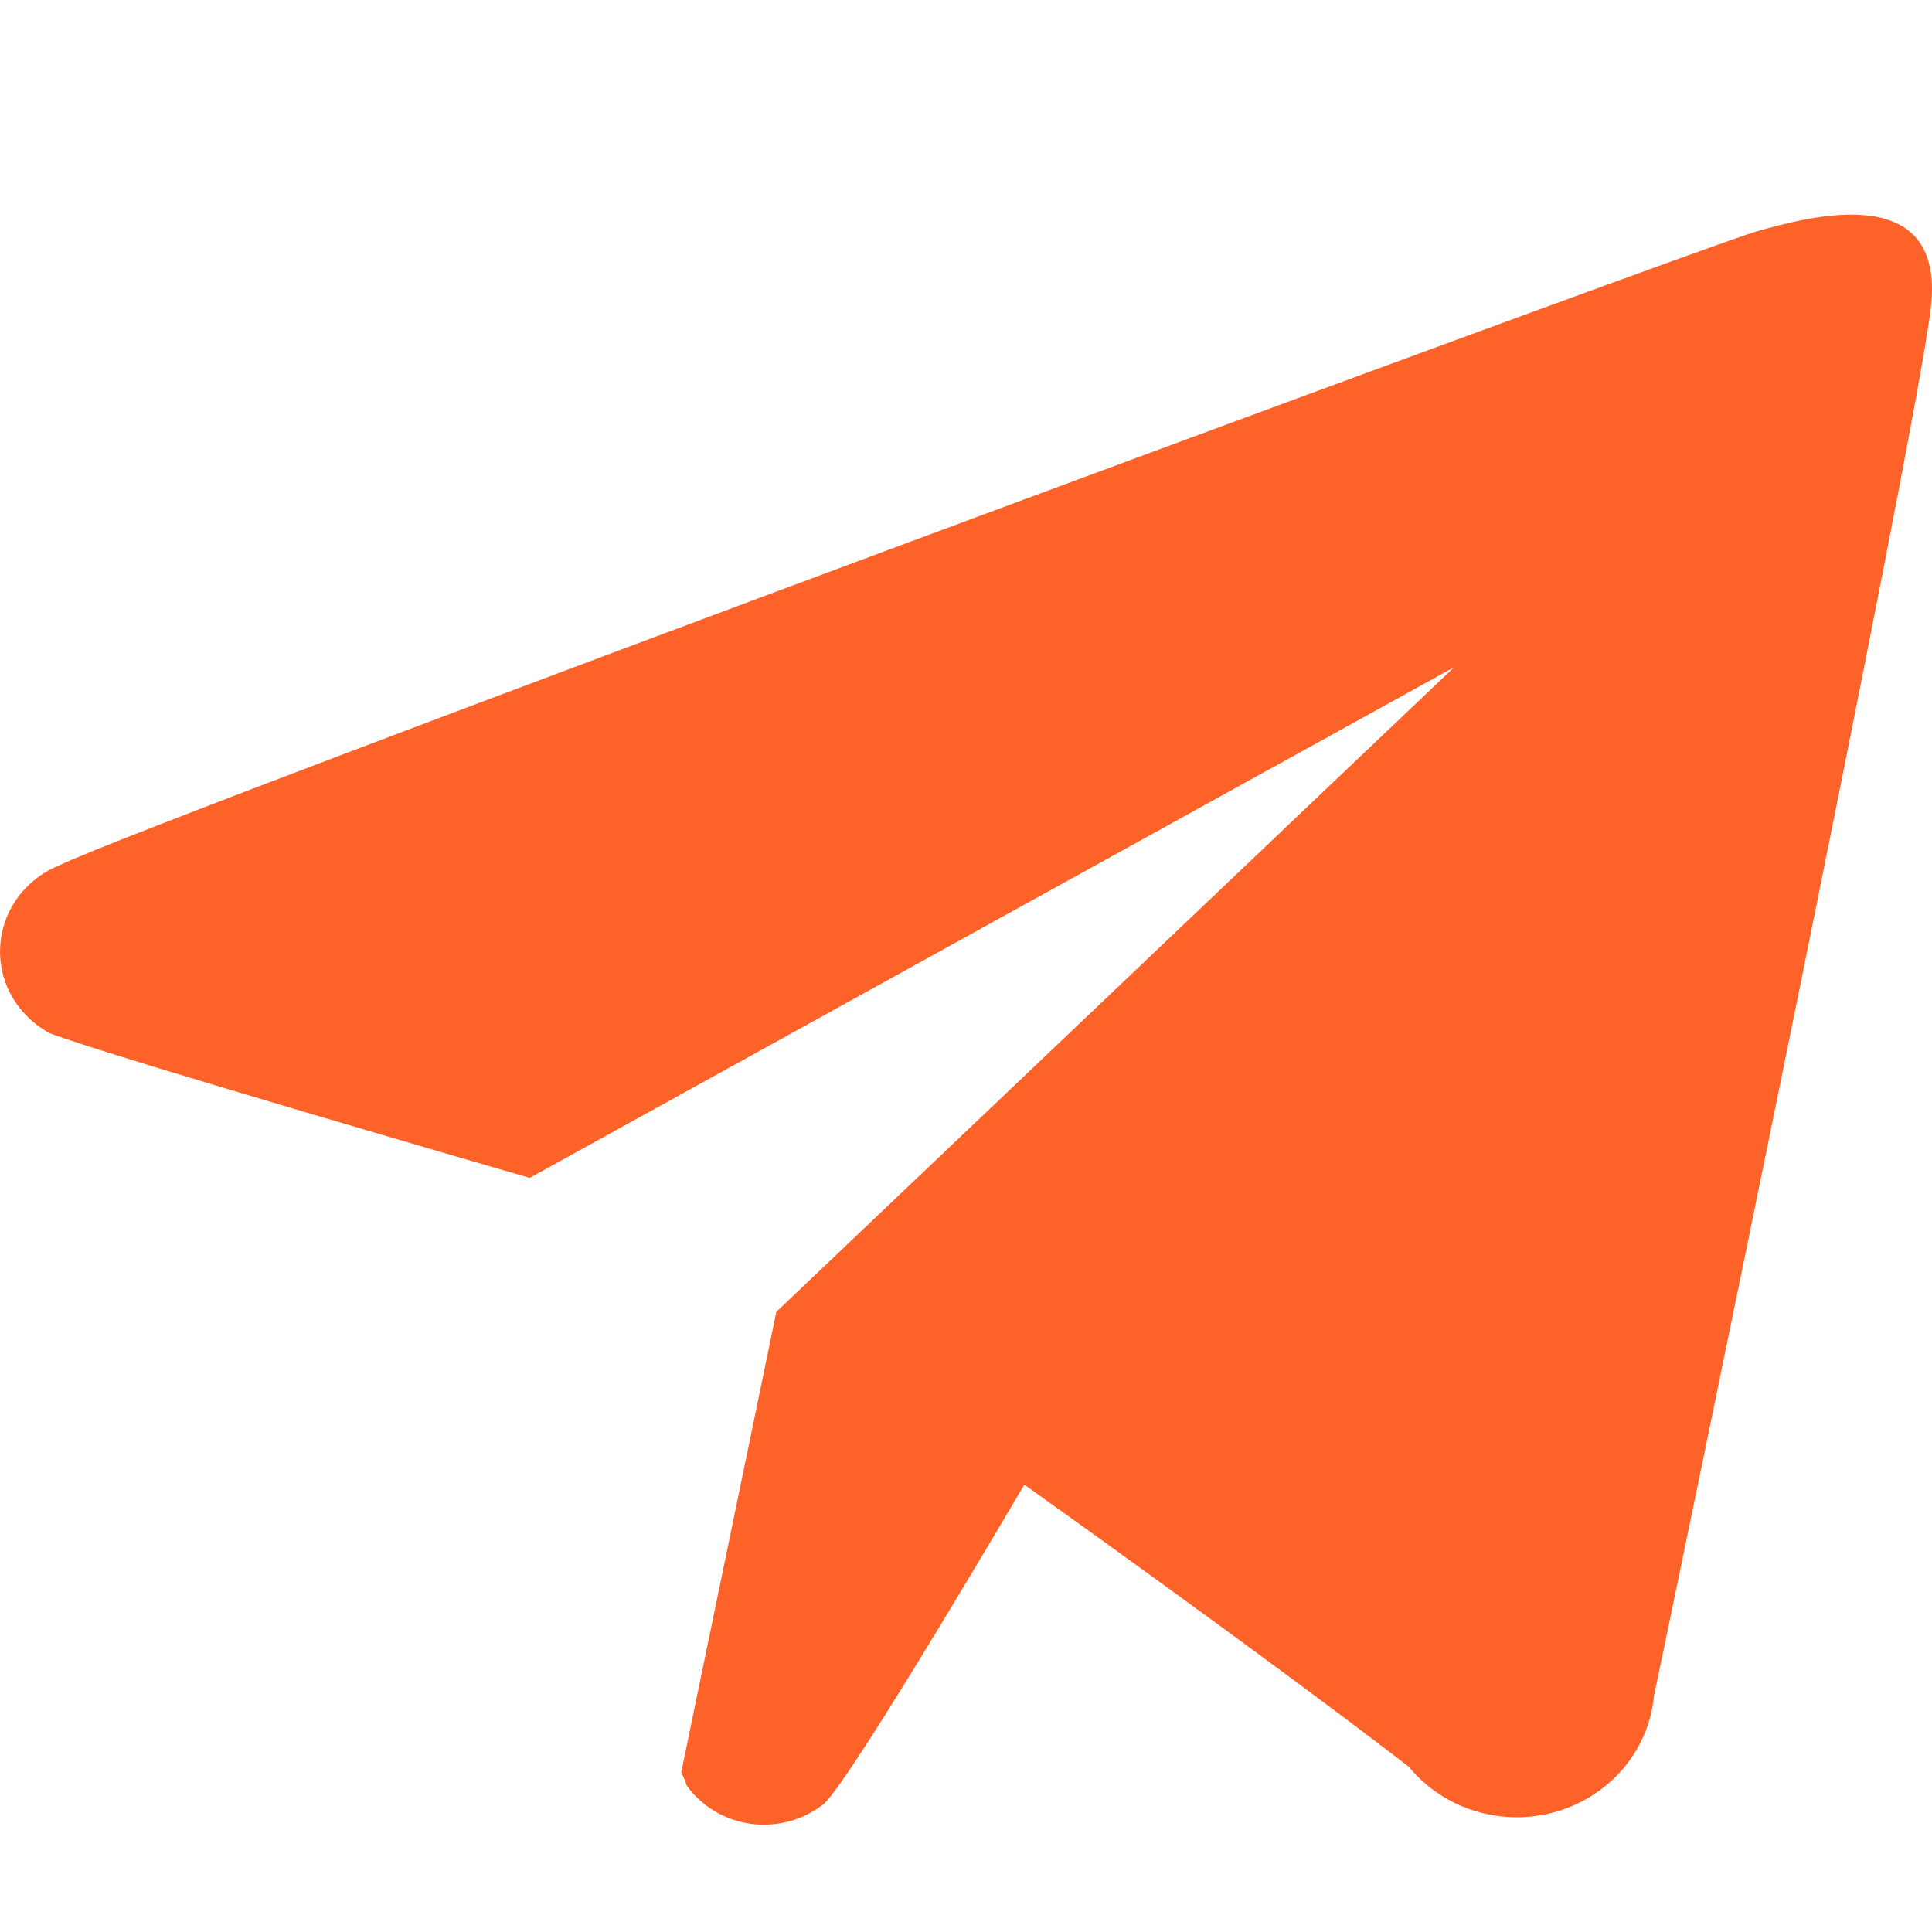 <svg width="18" height="18" viewBox="0 0 18 18" fill="none" xmlns="http://www.w3.org/2000/svg">
<g clip-path="url(#clip0_9809_34)">
<g clip-path="url(#clip1_9809_34)">
<path fill-rule="evenodd" clip-rule="evenodd" d="M15.409 15.803C15.386 16.05 15.286 16.285 15.123 16.477C14.96 16.669 14.742 16.809 14.496 16.88C14.25 16.95 13.988 16.948 13.744 16.873C13.499 16.798 13.284 16.654 13.124 16.459C11.725 15.383 9.543 13.832 9.543 13.832C9.543 13.832 7.964 16.525 7.682 16.801C7.589 16.877 7.48 16.933 7.363 16.966C7.246 16.999 7.123 17.008 7.002 16.993C6.882 16.977 6.765 16.937 6.661 16.876C6.557 16.814 6.468 16.733 6.398 16.636C6.384 16.593 6.367 16.552 6.347 16.512L7.233 12.222L13.548 6.216L4.935 10.974C4.935 10.974 1.045 9.848 0.468 9.628C0.319 9.549 0.196 9.431 0.113 9.288C0.031 9.144 -0.008 8.981 0.002 8.817C0.011 8.653 0.068 8.494 0.167 8.36C0.265 8.227 0.401 8.122 0.558 8.06C1.379 7.655 15.871 2.296 16.359 2.158C16.847 2.02 18.131 1.661 17.989 2.87C17.848 4.08 15.55 15.138 15.409 15.803Z" fill="#FD6229"/>
</g>
</g>
<defs>
<clipPath id="clip0_9809_34">
<rect width="18" height="18" fill="white"/>
</clipPath>
<clipPath id="clip1_9809_34">
<rect width="18" height="18" fill="white"/>
</clipPath>
</defs>
</svg>
